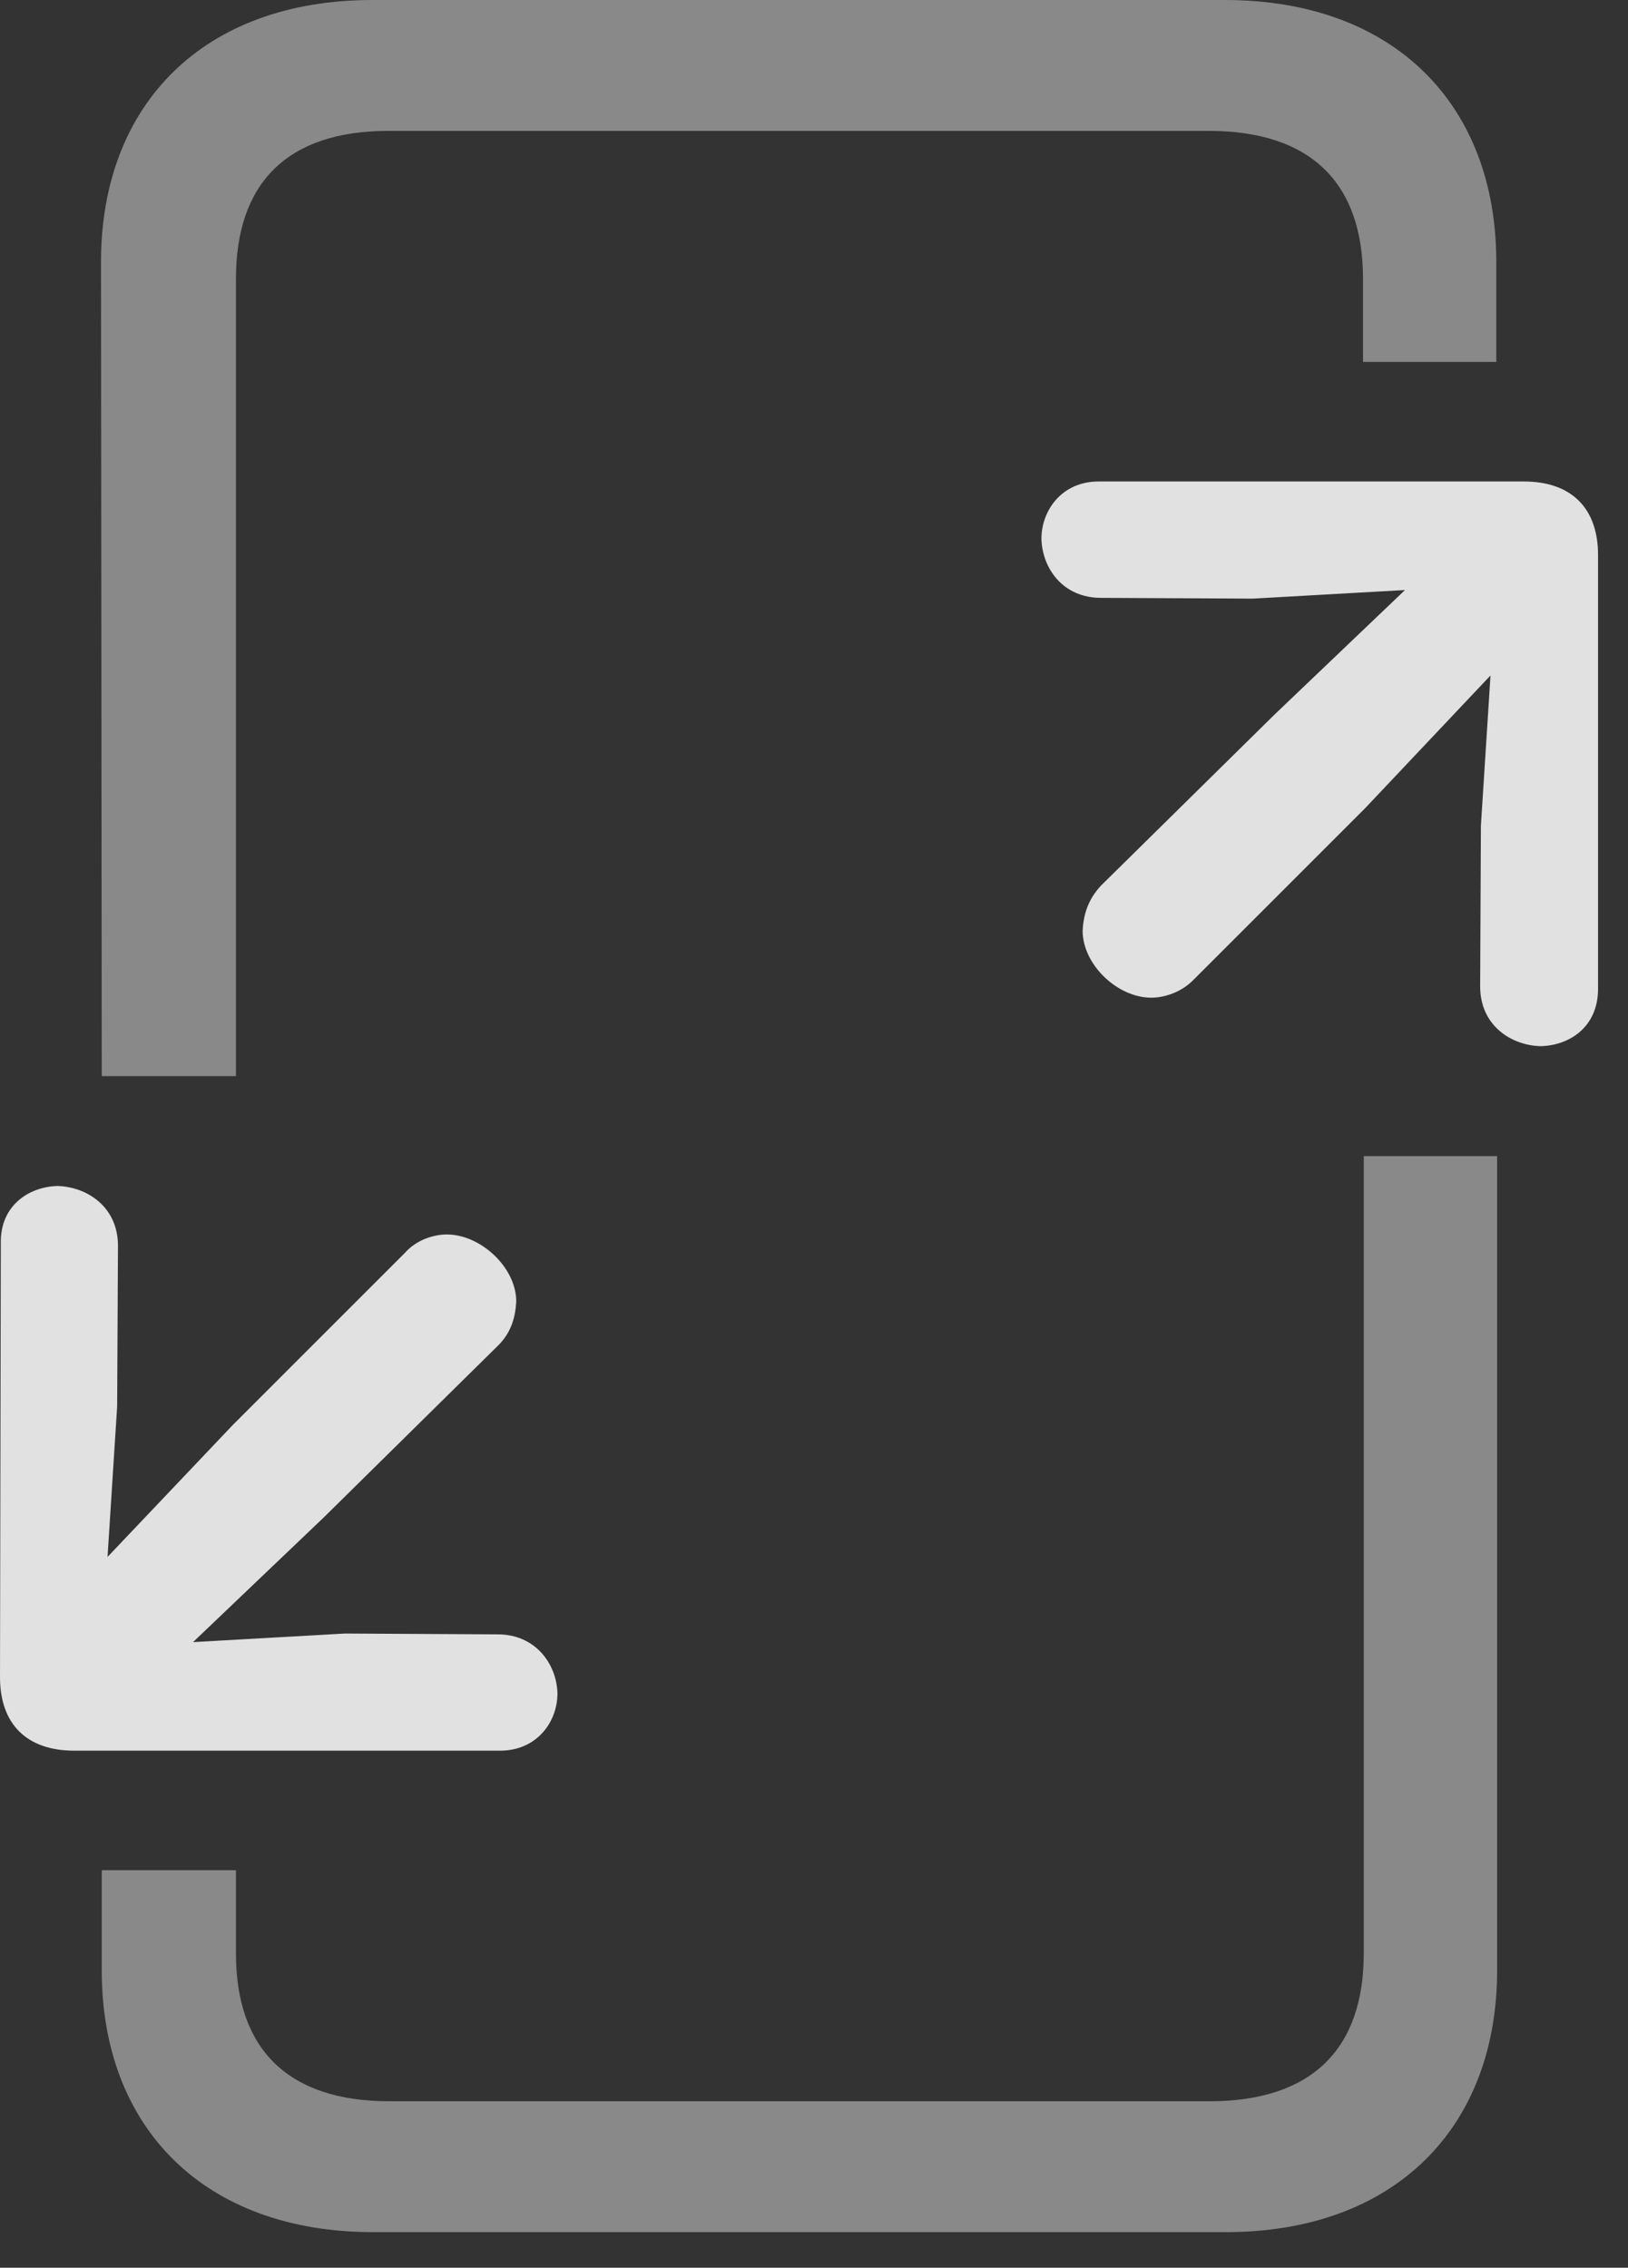 <?xml version="1.0" encoding="UTF-8"?>
<!--Generator: Apple Native CoreSVG 341-->
<!DOCTYPE svg
PUBLIC "-//W3C//DTD SVG 1.1//EN"
       "http://www.w3.org/Graphics/SVG/1.1/DTD/svg11.dtd">
<svg version="1.1" xmlns="http://www.w3.org/2000/svg" xmlns:xlink="http://www.w3.org/1999/xlink" viewBox="0 0 19.678 27.412">
 <rect x="0" y="0" width="19.678" height="27.412" fill="#333333" stroke="none"/>
 <g>
  <rect height="27.412" opacity="0" width="19.678" x="0" y="0"/>
  <path d="M1.23 13.008L2.852 13.008L2.852 3.369C2.852 2.217 3.467 1.582 4.697 1.582L14.609 1.582C15.85 1.582 16.475 2.217 16.475 3.369L16.475 4.375L18.086 4.375L18.086 3.164C18.086 1.26 16.846 0 14.805 0L4.502 0C2.461 0 1.221 1.26 1.221 3.164ZM4.512 26.982L14.815 26.982C16.855 26.982 18.096 25.723 18.096 23.818L18.096 13.975L16.484 13.975L16.484 23.613C16.484 24.766 15.859 25.4 14.619 25.4L4.707 25.4C3.477 25.4 2.852 24.766 2.852 23.613L2.852 22.607L1.23 22.607L1.23 23.818C1.23 25.723 2.471 26.982 4.512 26.982Z" fill="white" fill-opacity="0.425"/>
  <path d="M18.418 5.82L13.281 5.82C12.832 5.82 12.588 6.172 12.588 6.514C12.598 6.865 12.842 7.227 13.31 7.227L15.146 7.236L18.086 7.07L18.086 7.07L17.9 9.98L17.891 11.924C17.891 12.393 18.262 12.637 18.623 12.646C18.975 12.637 19.316 12.412 19.316 11.953L19.316 6.709C19.316 6.143 18.994 5.82 18.418 5.82ZM18.34 7.822C18.613 7.539 18.623 7.1 18.34 6.816C18.057 6.533 17.607 6.543 17.314 6.816L15.4 8.643L13.31 10.703C13.145 10.879 13.096 11.065 13.086 11.25C13.086 11.66 13.506 12.06 13.916 12.06C14.062 12.06 14.277 12.002 14.434 11.836L16.504 9.766ZM0.898 21.162L6.045 21.162C6.484 21.162 6.738 20.82 6.738 20.469C6.729 20.117 6.475 19.756 6.016 19.756L4.17 19.746L1.23 19.912L1.23 19.912L1.416 17.002L1.426 15.059C1.426 14.59 1.055 14.346 0.693 14.336C0.352 14.346 0 14.57 0.01 15.029L0 20.273C0 20.84 0.322 21.162 0.898 21.162ZM0.977 19.16C0.713 19.453 0.703 19.883 0.977 20.166C1.26 20.449 1.709 20.439 2.002 20.166L3.916 18.34L6.006 16.279C6.182 16.113 6.23 15.918 6.24 15.732C6.24 15.322 5.811 14.922 5.4 14.922C5.254 14.922 5.039 14.98 4.893 15.146L2.812 17.227Z" fill="white" fill-opacity="0.85"/>
 </g>
</svg>
